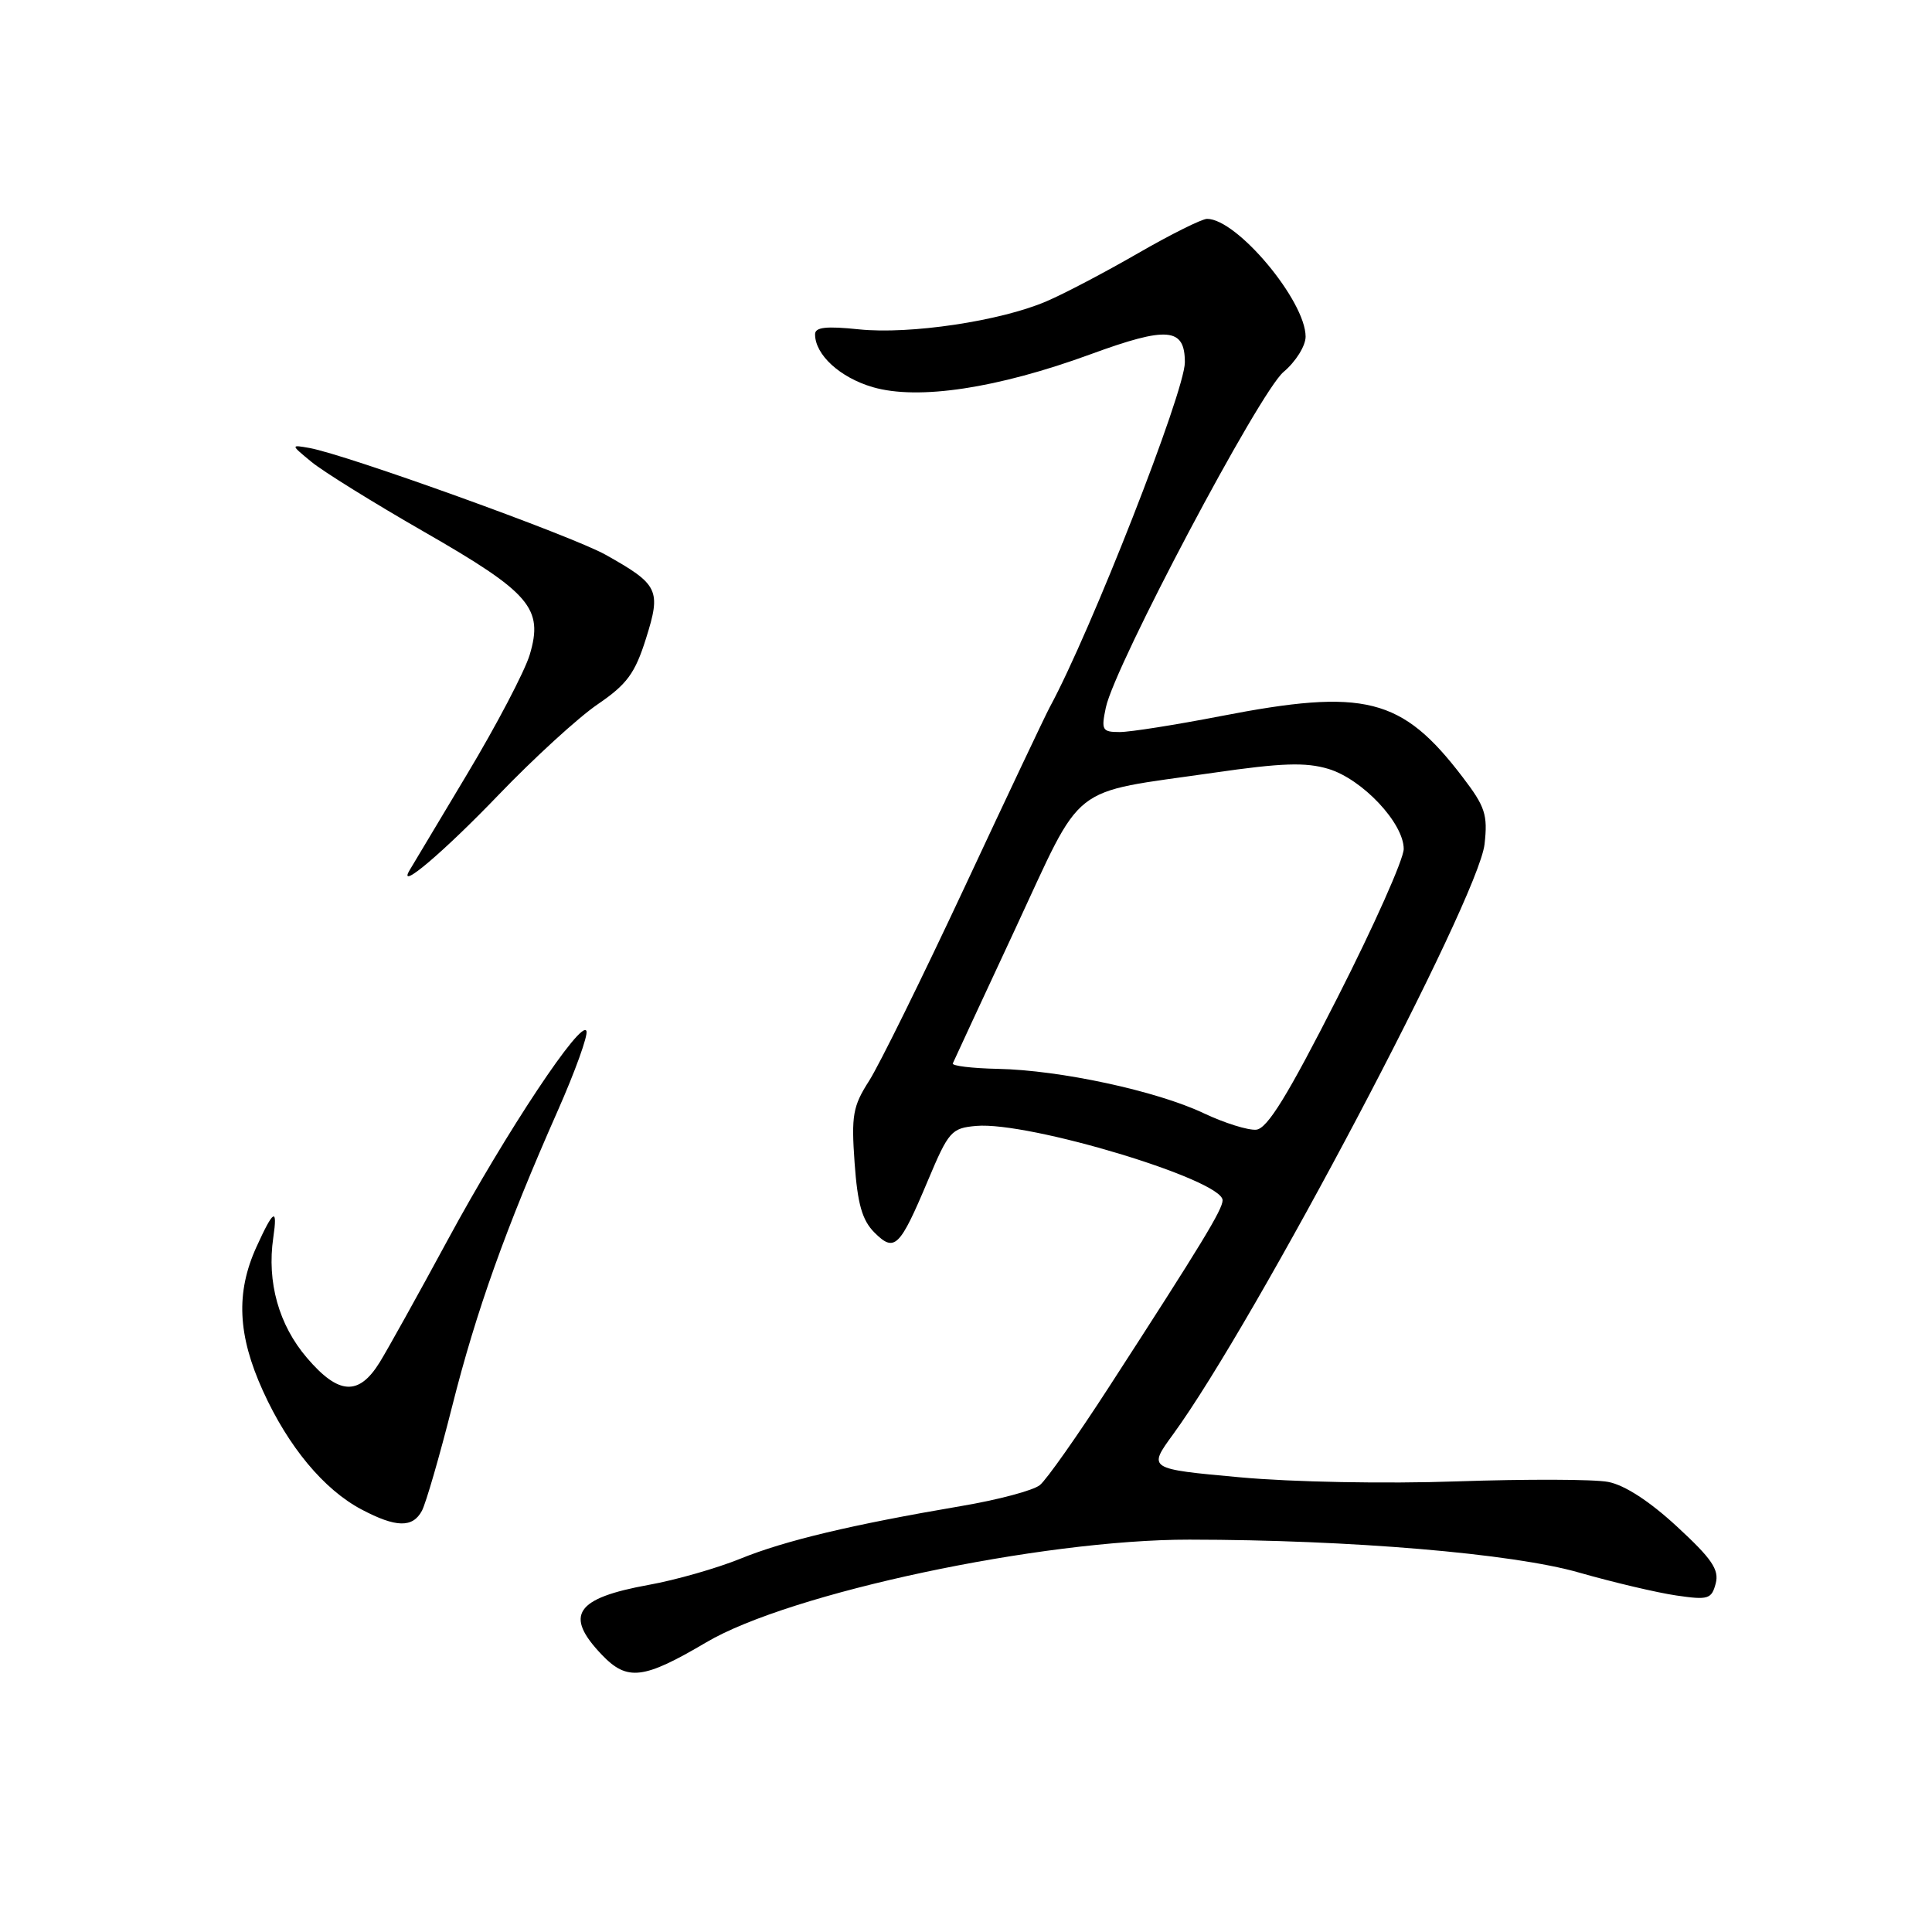 <?xml version="1.0" encoding="UTF-8" standalone="no"?>
<!DOCTYPE svg PUBLIC "-//W3C//DTD SVG 1.1//EN" "http://www.w3.org/Graphics/SVG/1.1/DTD/svg11.dtd" >
<svg xmlns="http://www.w3.org/2000/svg" xmlns:xlink="http://www.w3.org/1999/xlink" version="1.1" viewBox="0 0 256 256">
 <g >
 <path fill="currentColor"
d=" M 93.58 217.62 C 104.66 211.07 137.94 203.99 157.61 204.01 C 178.94 204.03 200.41 205.84 209.22 208.37 C 213.77 209.67 219.58 211.04 222.12 211.41 C 226.35 212.03 226.79 211.89 227.34 209.82 C 227.82 207.99 226.83 206.54 222.21 202.28 C 218.59 198.93 215.25 196.76 213.08 196.36 C 211.20 196.00 202.20 195.98 193.08 196.29 C 183.63 196.62 171.25 196.39 164.30 195.75 C 152.10 194.64 152.10 194.64 155.43 190.07 C 166.33 175.13 195.89 119.12 196.71 111.86 C 197.15 107.97 196.80 106.89 193.82 102.99 C 185.75 92.40 180.87 91.17 161.70 94.90 C 155.76 96.05 149.76 97.00 148.37 97.00 C 146.04 97.00 145.90 96.74 146.53 93.75 C 147.70 88.19 166.88 51.98 170.07 49.29 C 171.69 47.93 173.00 45.83 173.00 44.61 C 173.00 39.87 163.91 29.00 159.94 29.00 C 159.26 29.00 155.14 31.05 150.79 33.56 C 146.44 36.07 140.98 38.94 138.65 39.93 C 132.55 42.55 120.54 44.34 113.81 43.64 C 109.48 43.19 108.00 43.35 108.00 44.29 C 108.00 47.01 111.30 50.03 115.65 51.30 C 121.67 53.05 132.17 51.46 144.54 46.93 C 154.70 43.21 157.00 43.41 157.00 48.01 C 157.00 51.88 144.52 83.73 139.10 93.70 C 138.56 94.69 133.49 105.40 127.84 117.50 C 122.18 129.60 116.47 141.19 115.14 143.25 C 113.01 146.58 112.79 147.81 113.24 154.10 C 113.63 159.54 114.24 161.68 115.86 163.31 C 118.53 165.98 119.21 165.32 122.95 156.43 C 125.70 149.89 126.07 149.48 129.36 149.19 C 136.33 148.58 162.00 156.33 162.00 159.04 C 162.00 160.26 159.25 164.78 146.93 183.81 C 142.77 190.24 138.66 196.08 137.79 196.78 C 136.93 197.49 132.23 198.74 127.36 199.56 C 112.90 202.02 104.01 204.13 98.07 206.55 C 94.98 207.80 89.55 209.36 85.98 210.00 C 76.23 211.77 74.72 214.01 79.75 219.27 C 83.12 222.79 85.26 222.53 93.58 217.62 Z  M 55.91 200.18 C 56.44 199.17 58.25 192.94 59.92 186.32 C 63.11 173.68 67.01 162.76 73.93 147.12 C 76.21 141.96 77.91 137.24 77.71 136.63 C 77.12 134.86 67.09 149.95 59.34 164.27 C 55.40 171.55 51.34 178.85 50.32 180.50 C 47.54 185.00 44.87 184.84 40.67 179.92 C 36.94 175.56 35.35 169.89 36.21 164.00 C 36.81 159.92 36.25 160.23 33.97 165.25 C 31.23 171.29 31.49 176.92 34.84 184.30 C 38.19 191.69 42.91 197.37 47.90 200.01 C 52.48 202.43 54.68 202.47 55.91 200.18 Z  M 66.07 105.32 C 70.73 100.47 76.63 95.07 79.20 93.32 C 83.08 90.67 84.14 89.23 85.59 84.63 C 87.63 78.17 87.28 77.45 80.23 73.50 C 75.74 70.99 45.91 60.24 41.00 59.36 C 38.50 58.92 38.50 58.92 41.28 61.21 C 42.81 62.47 49.54 66.65 56.25 70.50 C 70.28 78.56 72.03 80.60 70.19 86.76 C 69.53 88.95 65.79 96.09 61.87 102.62 C 57.95 109.15 54.53 114.88 54.25 115.35 C 52.63 118.13 58.80 112.89 66.07 105.32 Z  M 159.50 147.51 C 153.26 144.55 140.47 141.80 132.25 141.63 C 128.81 141.56 126.11 141.23 126.25 140.91 C 126.39 140.58 130.10 132.58 134.50 123.14 C 143.71 103.37 141.38 105.20 160.83 102.39 C 169.81 101.09 173.00 100.98 176.01 101.88 C 180.51 103.23 186.00 109.06 186.00 112.49 C 186.00 113.83 182.05 122.70 177.21 132.21 C 170.62 145.18 167.93 149.55 166.46 149.69 C 165.38 149.79 162.25 148.81 159.50 147.51 Z "/>
</g>
</svg>